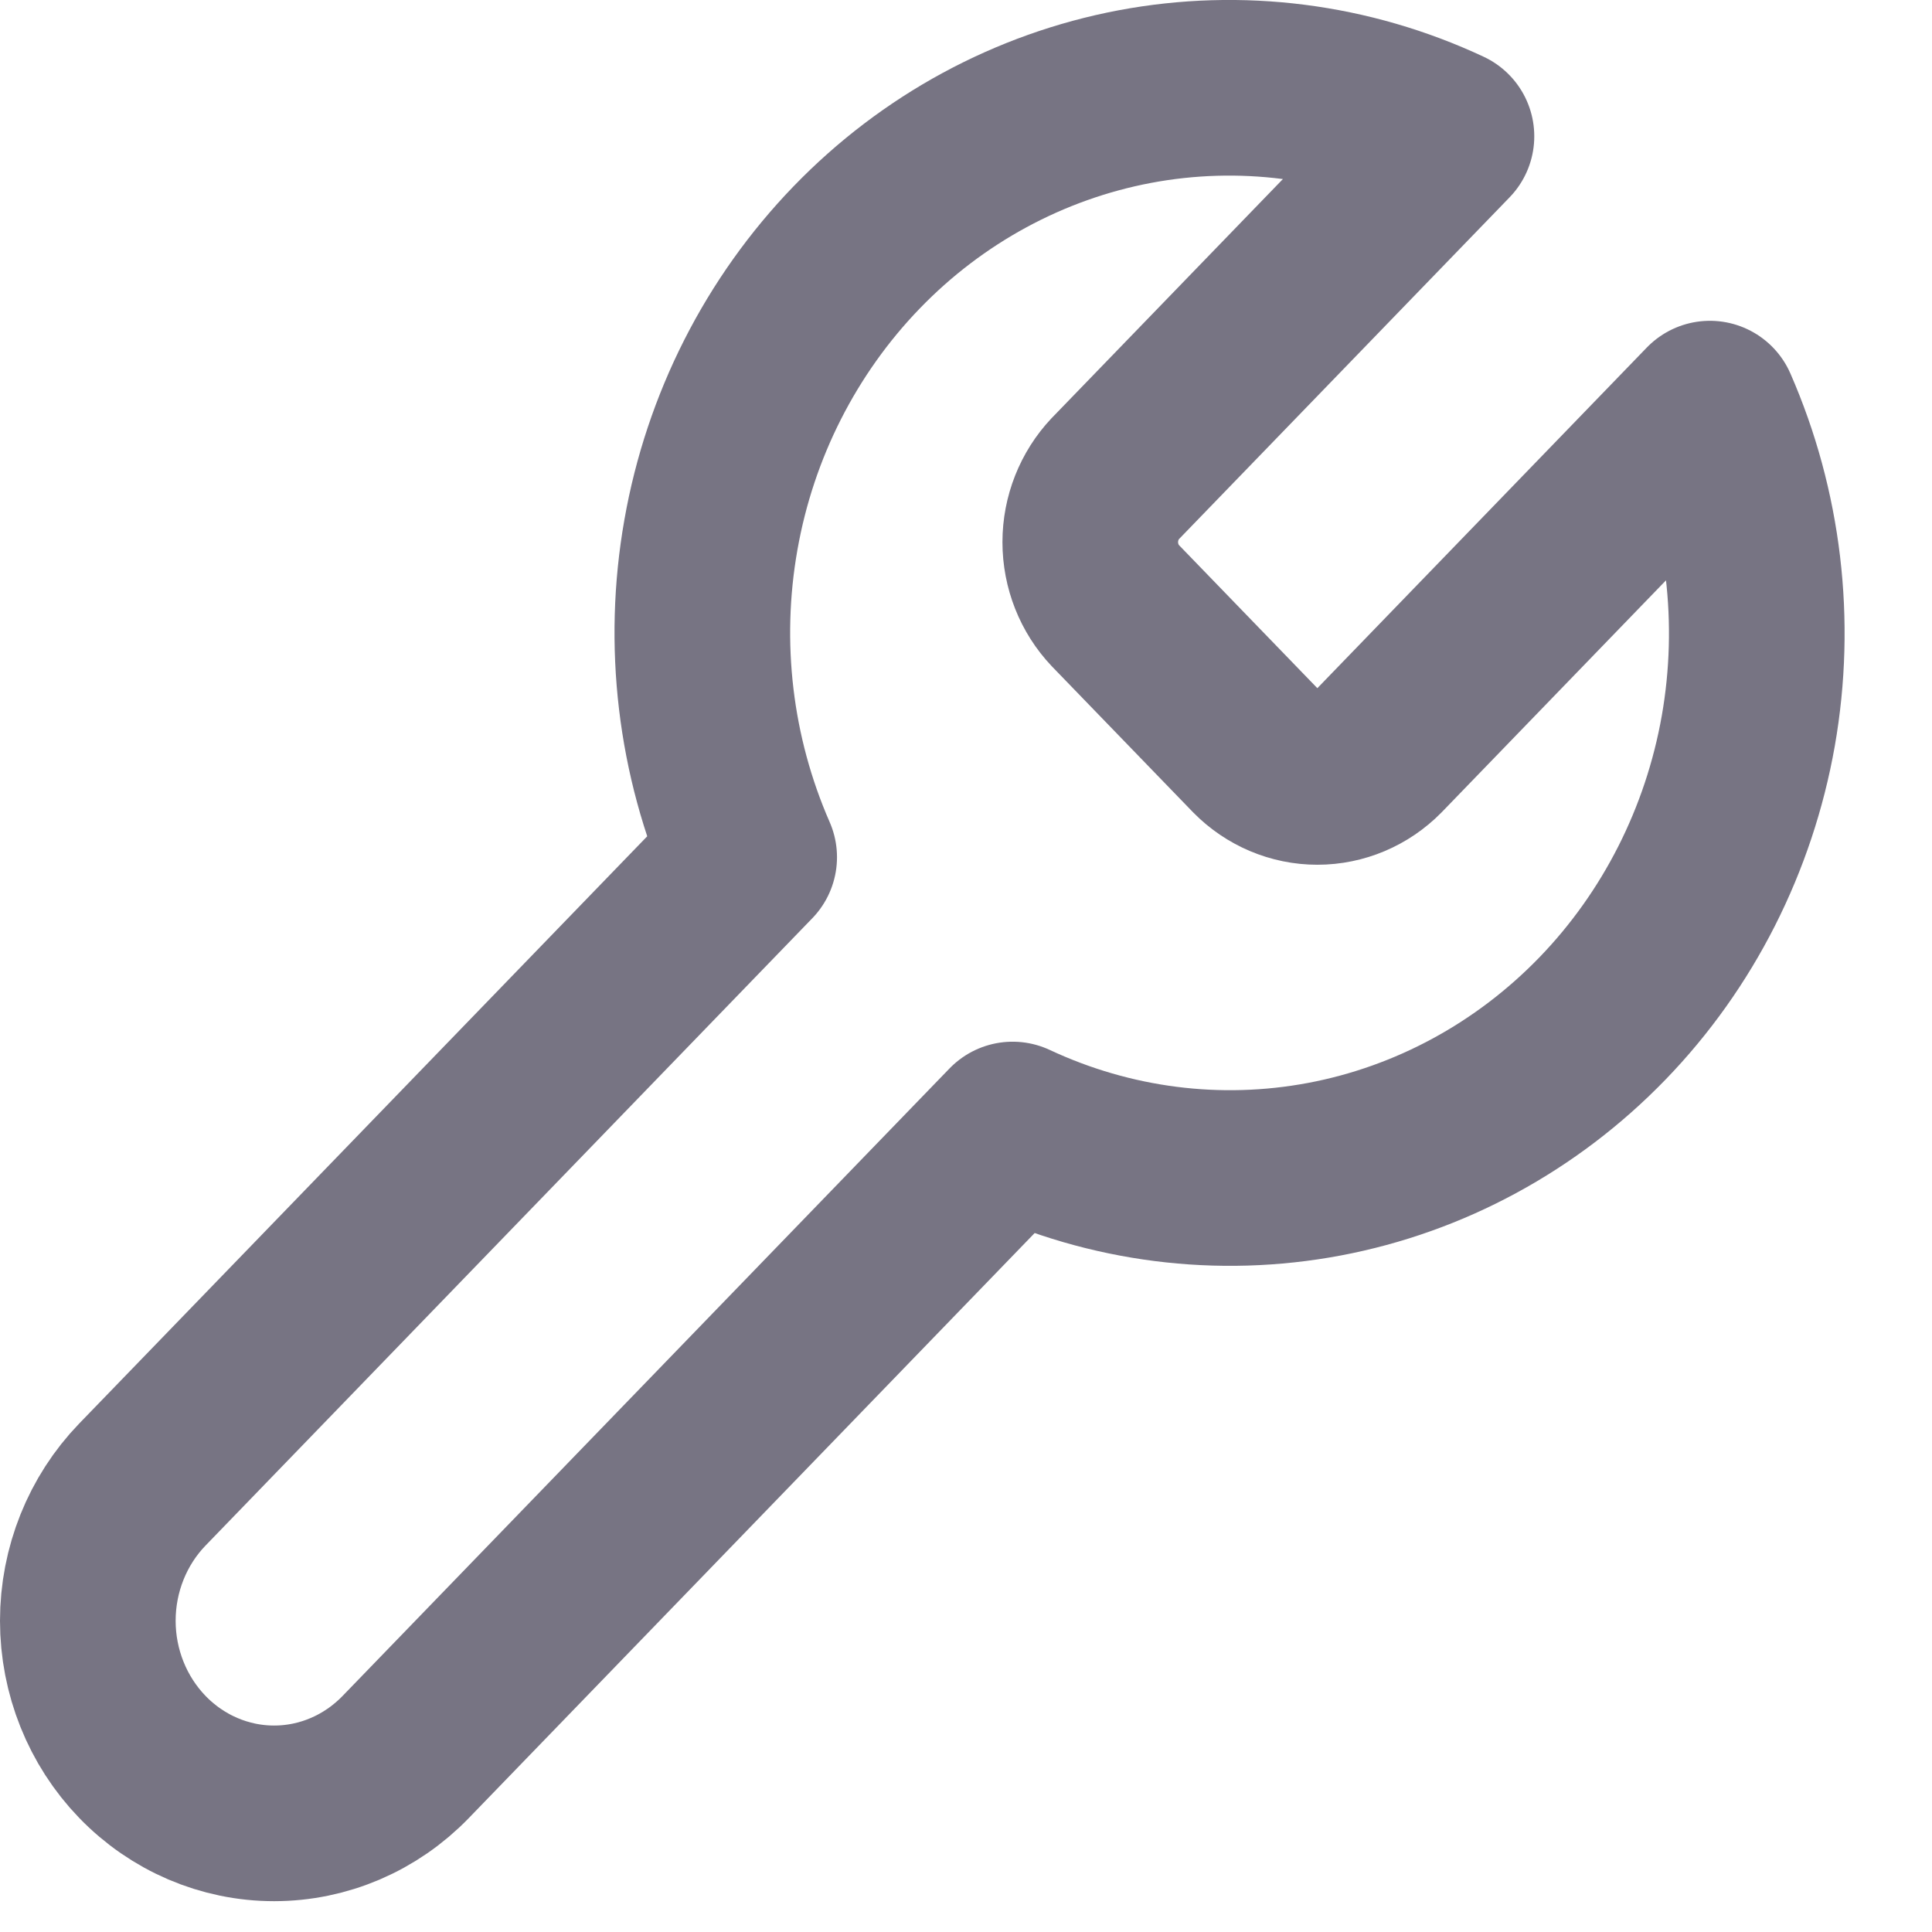 <svg width="22" height="22" viewBox="0 0 22 22" fill="none" xmlns="http://www.w3.org/2000/svg">
<path d="M12.701 5.449C12.518 5.643 12.415 5.903 12.415 6.173C12.415 6.444 12.518 6.704 12.701 6.897L14.301 8.551C14.488 8.741 14.74 8.847 15.001 8.847C15.263 8.847 15.514 8.741 15.701 8.551L19.471 4.653C19.974 5.802 20.126 7.082 19.908 8.323C19.689 9.563 19.11 10.706 18.248 11.597C17.385 12.489 16.28 13.088 15.081 13.314C13.881 13.54 12.643 13.382 11.531 12.862L4.621 20.006C4.223 20.418 3.684 20.649 3.121 20.649C2.559 20.649 2.019 20.418 1.621 20.006C1.224 19.595 1 19.037 1 18.456C1 17.874 1.224 17.316 1.621 16.905L8.531 9.761C8.028 8.612 7.876 7.332 8.095 6.091C8.313 4.851 8.893 3.709 9.755 2.817C10.617 1.925 11.722 1.327 12.922 1.1C14.122 0.874 15.36 1.032 16.471 1.552L12.711 5.439L12.701 5.449Z" stroke="#777483" stroke-width="2" stroke-linecap="round" stroke-linejoin="round"/>
</svg>
